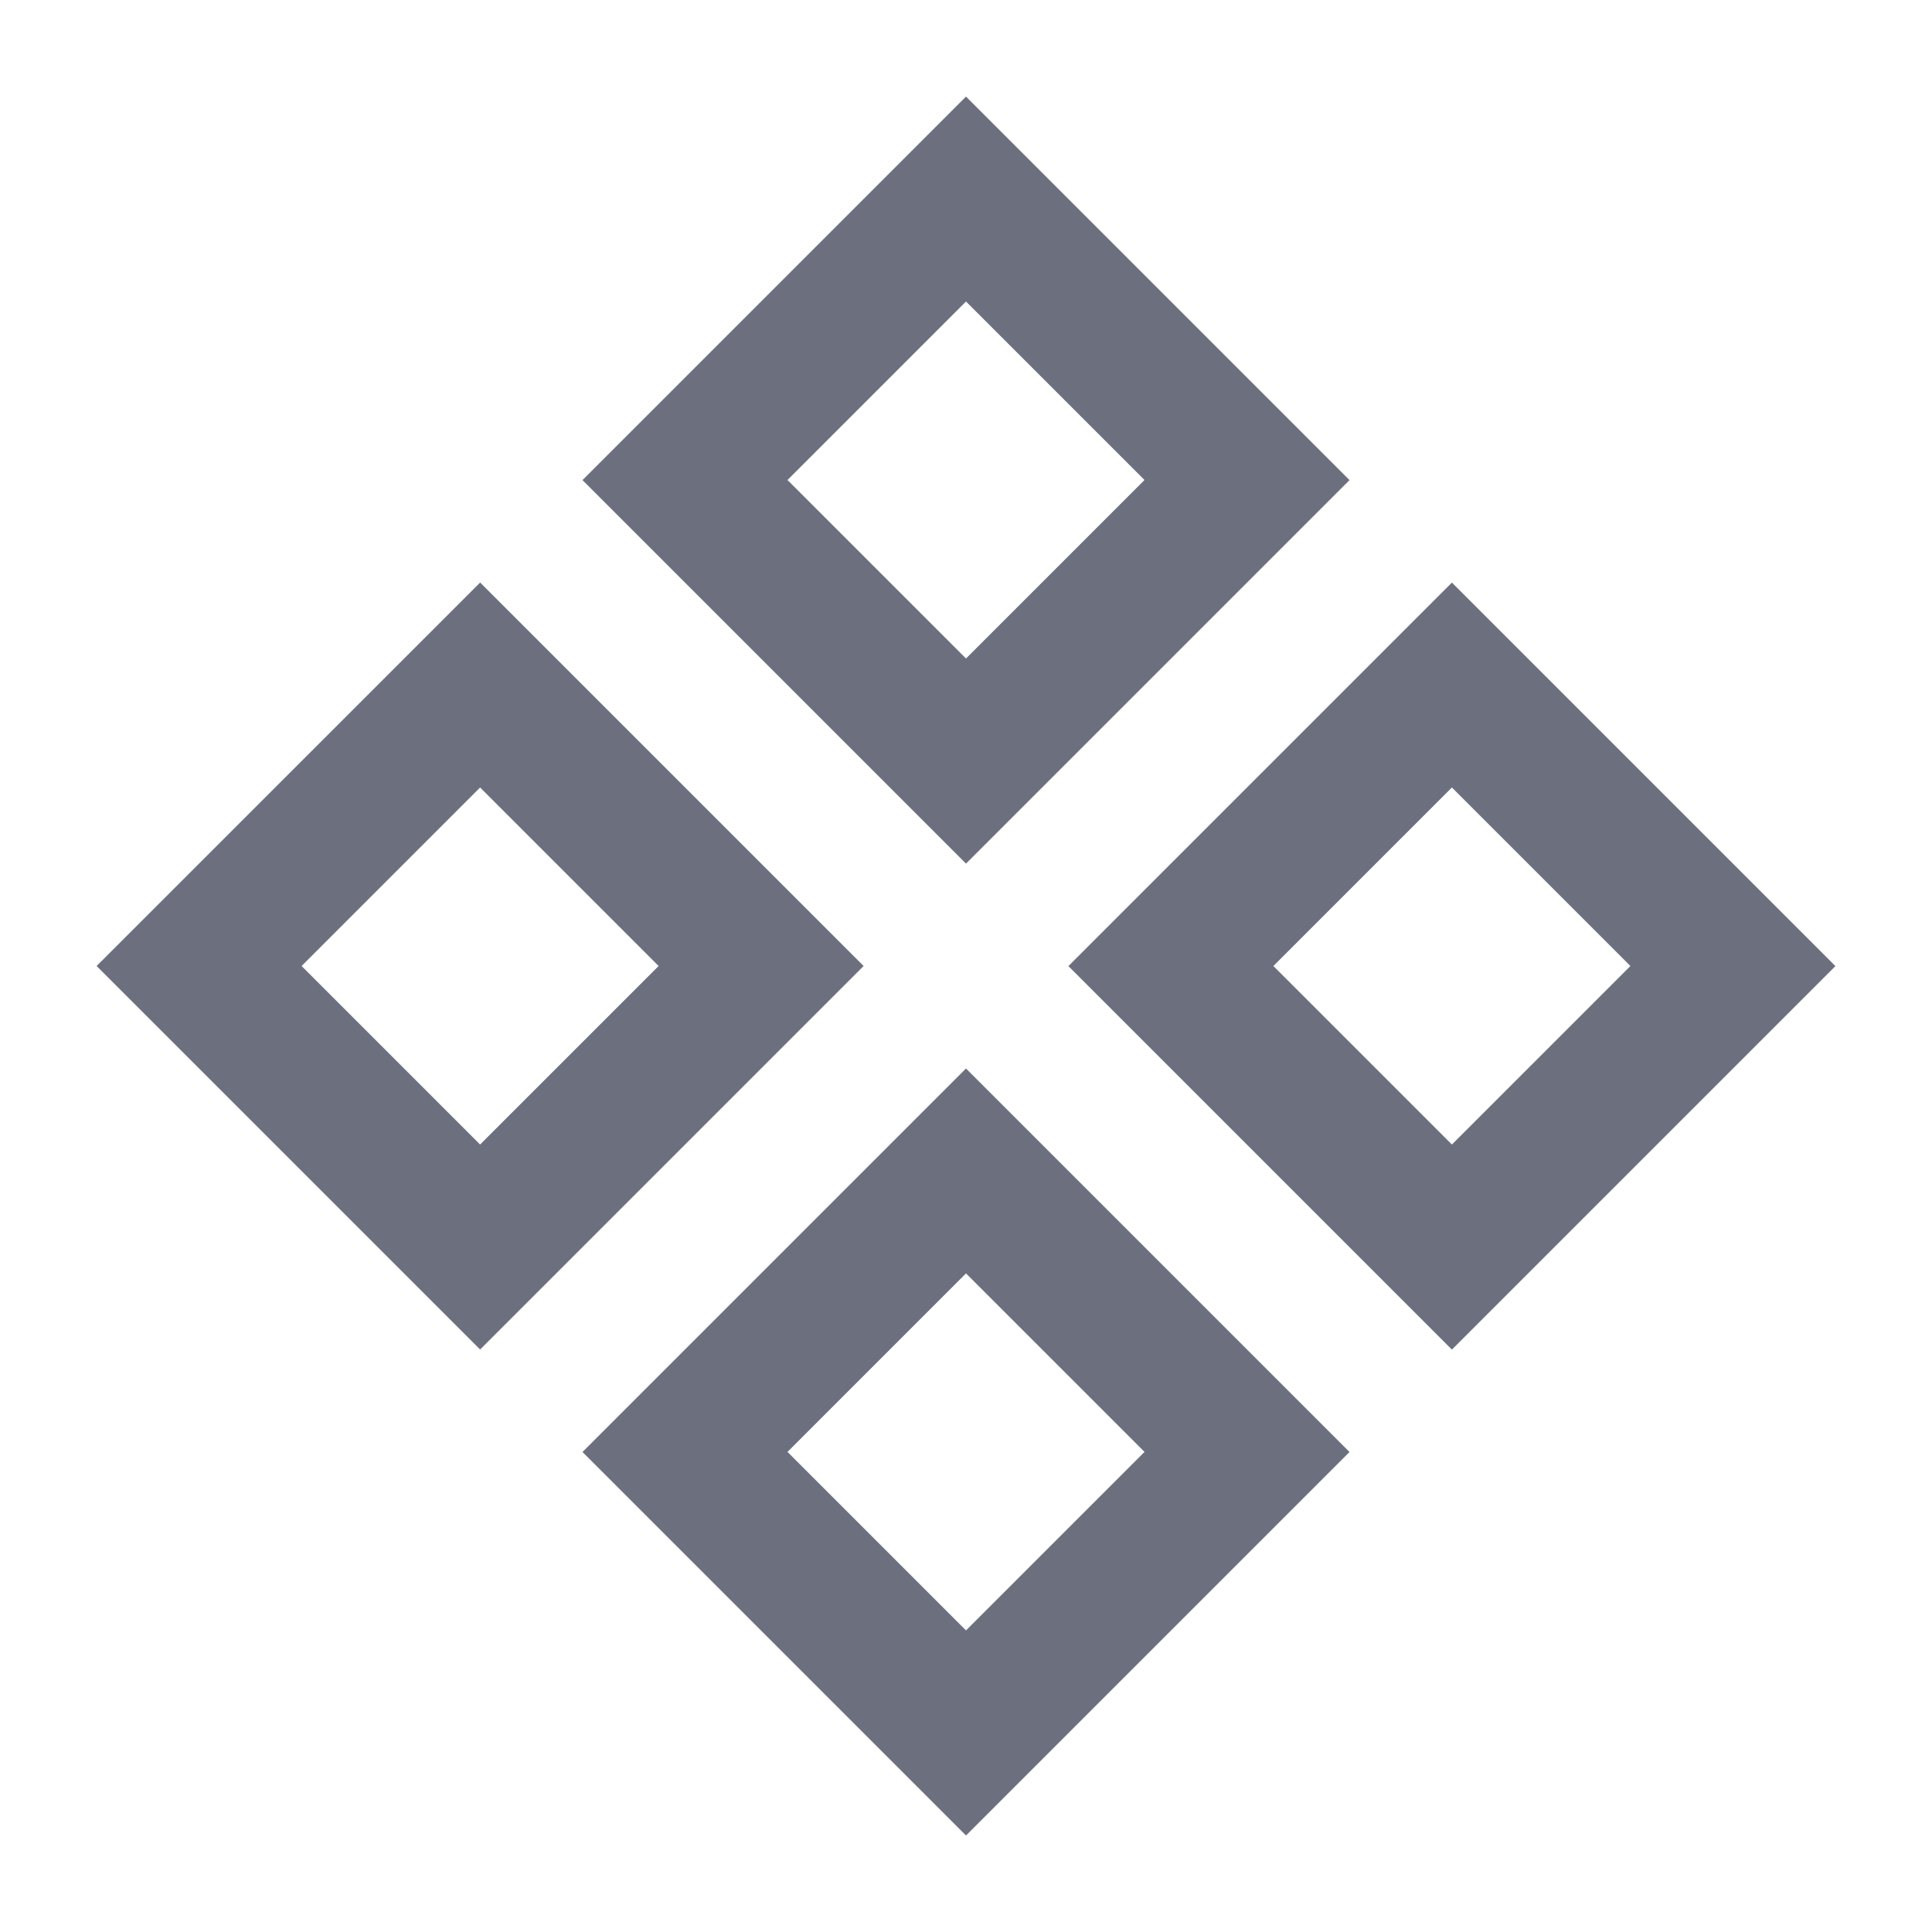 <svg xmlns="http://www.w3.org/2000/svg" width="20" height="20"><path fill="#6c707e" d="m10 3.121 1.848 1.848L10 6.817 8.152 4.969 10 3.121M10 1 6.03 4.97 10 8.94l3.97-3.97L10 1ZM15.03 8.152 16.878 10l-1.848 1.848L13.182 10l1.848-1.848m0-2.121-3.97 3.97 3.97 3.97 3.97-3.97-3.97-3.97ZM10 13.182l1.848 1.848L10 16.878 8.152 15.03 10 13.182m0-2.121-3.97 3.97 3.97 3.97 3.97-3.97-3.97-3.97ZM4.97 8.152 6.818 10 4.97 11.848 3.122 10 4.97 8.152m0-2.121L1 10l3.97 3.97L8.94 10 4.97 6.03Z"/></svg>